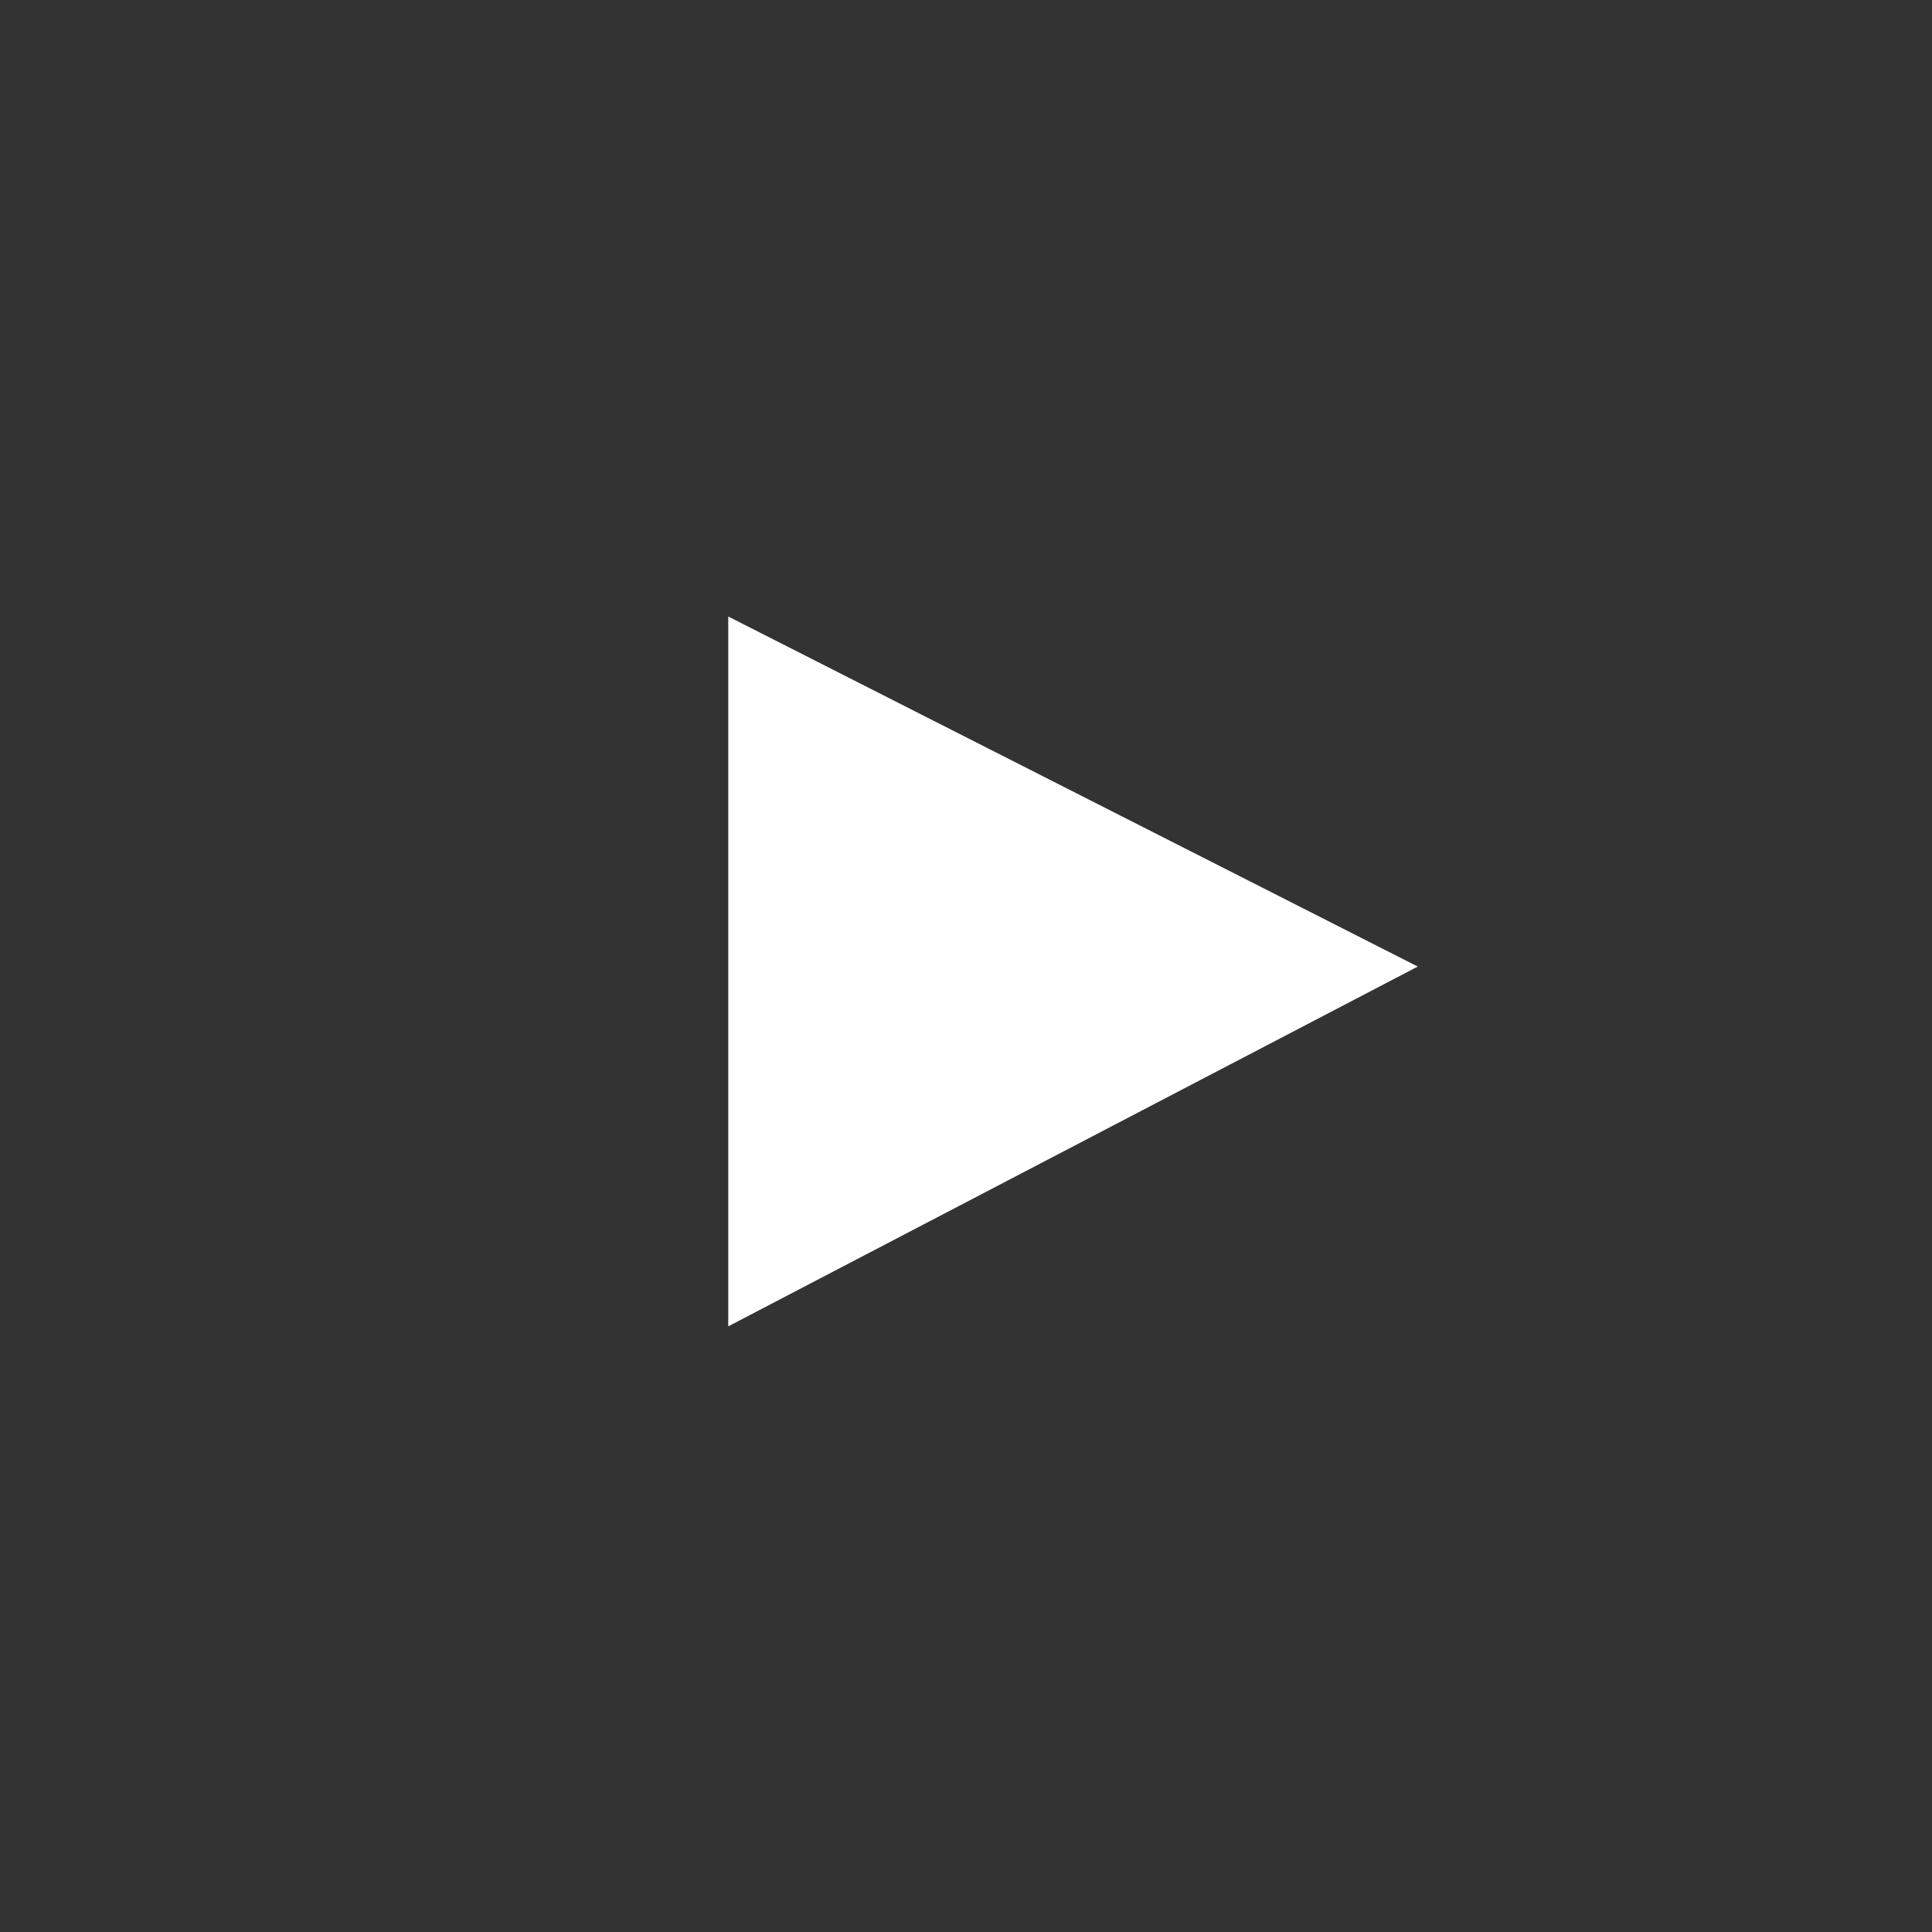 <?xml version="1.0" encoding="UTF-8" standalone="no"?>
<svg
   xmlns:dc="http://purl.org/dc/elements/1.1/"
   xmlns:cc="http://creativecommons.org/ns#"
   xmlns:rdf="http://www.w3.org/1999/02/22-rdf-syntax-ns#"
   xmlns:svg="http://www.w3.org/2000/svg"
   xmlns="http://www.w3.org/2000/svg"
   id="svg2"
   y="0px"
   xml:space="preserve"
   x="0px"
   width="55px"
   viewBox="0 0 55 55"
   version="1.1"
   height="55px"
   enable-background="new 0 0 55 55"><rect x="0" y="0" width="55" height="55" fill="#333333" stroke="none"/><defs
     id="defs9" /><path
     id="rect3341"
     d="M 20.732 17.551 L 20.732 37.758 L 40.361 27.516 L 20.732 17.551 z "
     style="opacity:1;fill:#ffffff;fill-opacity:1;stroke:none;stroke-width:6;stroke-linecap:butt;stroke-miterlimit:4;stroke-dasharray:none;stroke-opacity:1" /></svg>